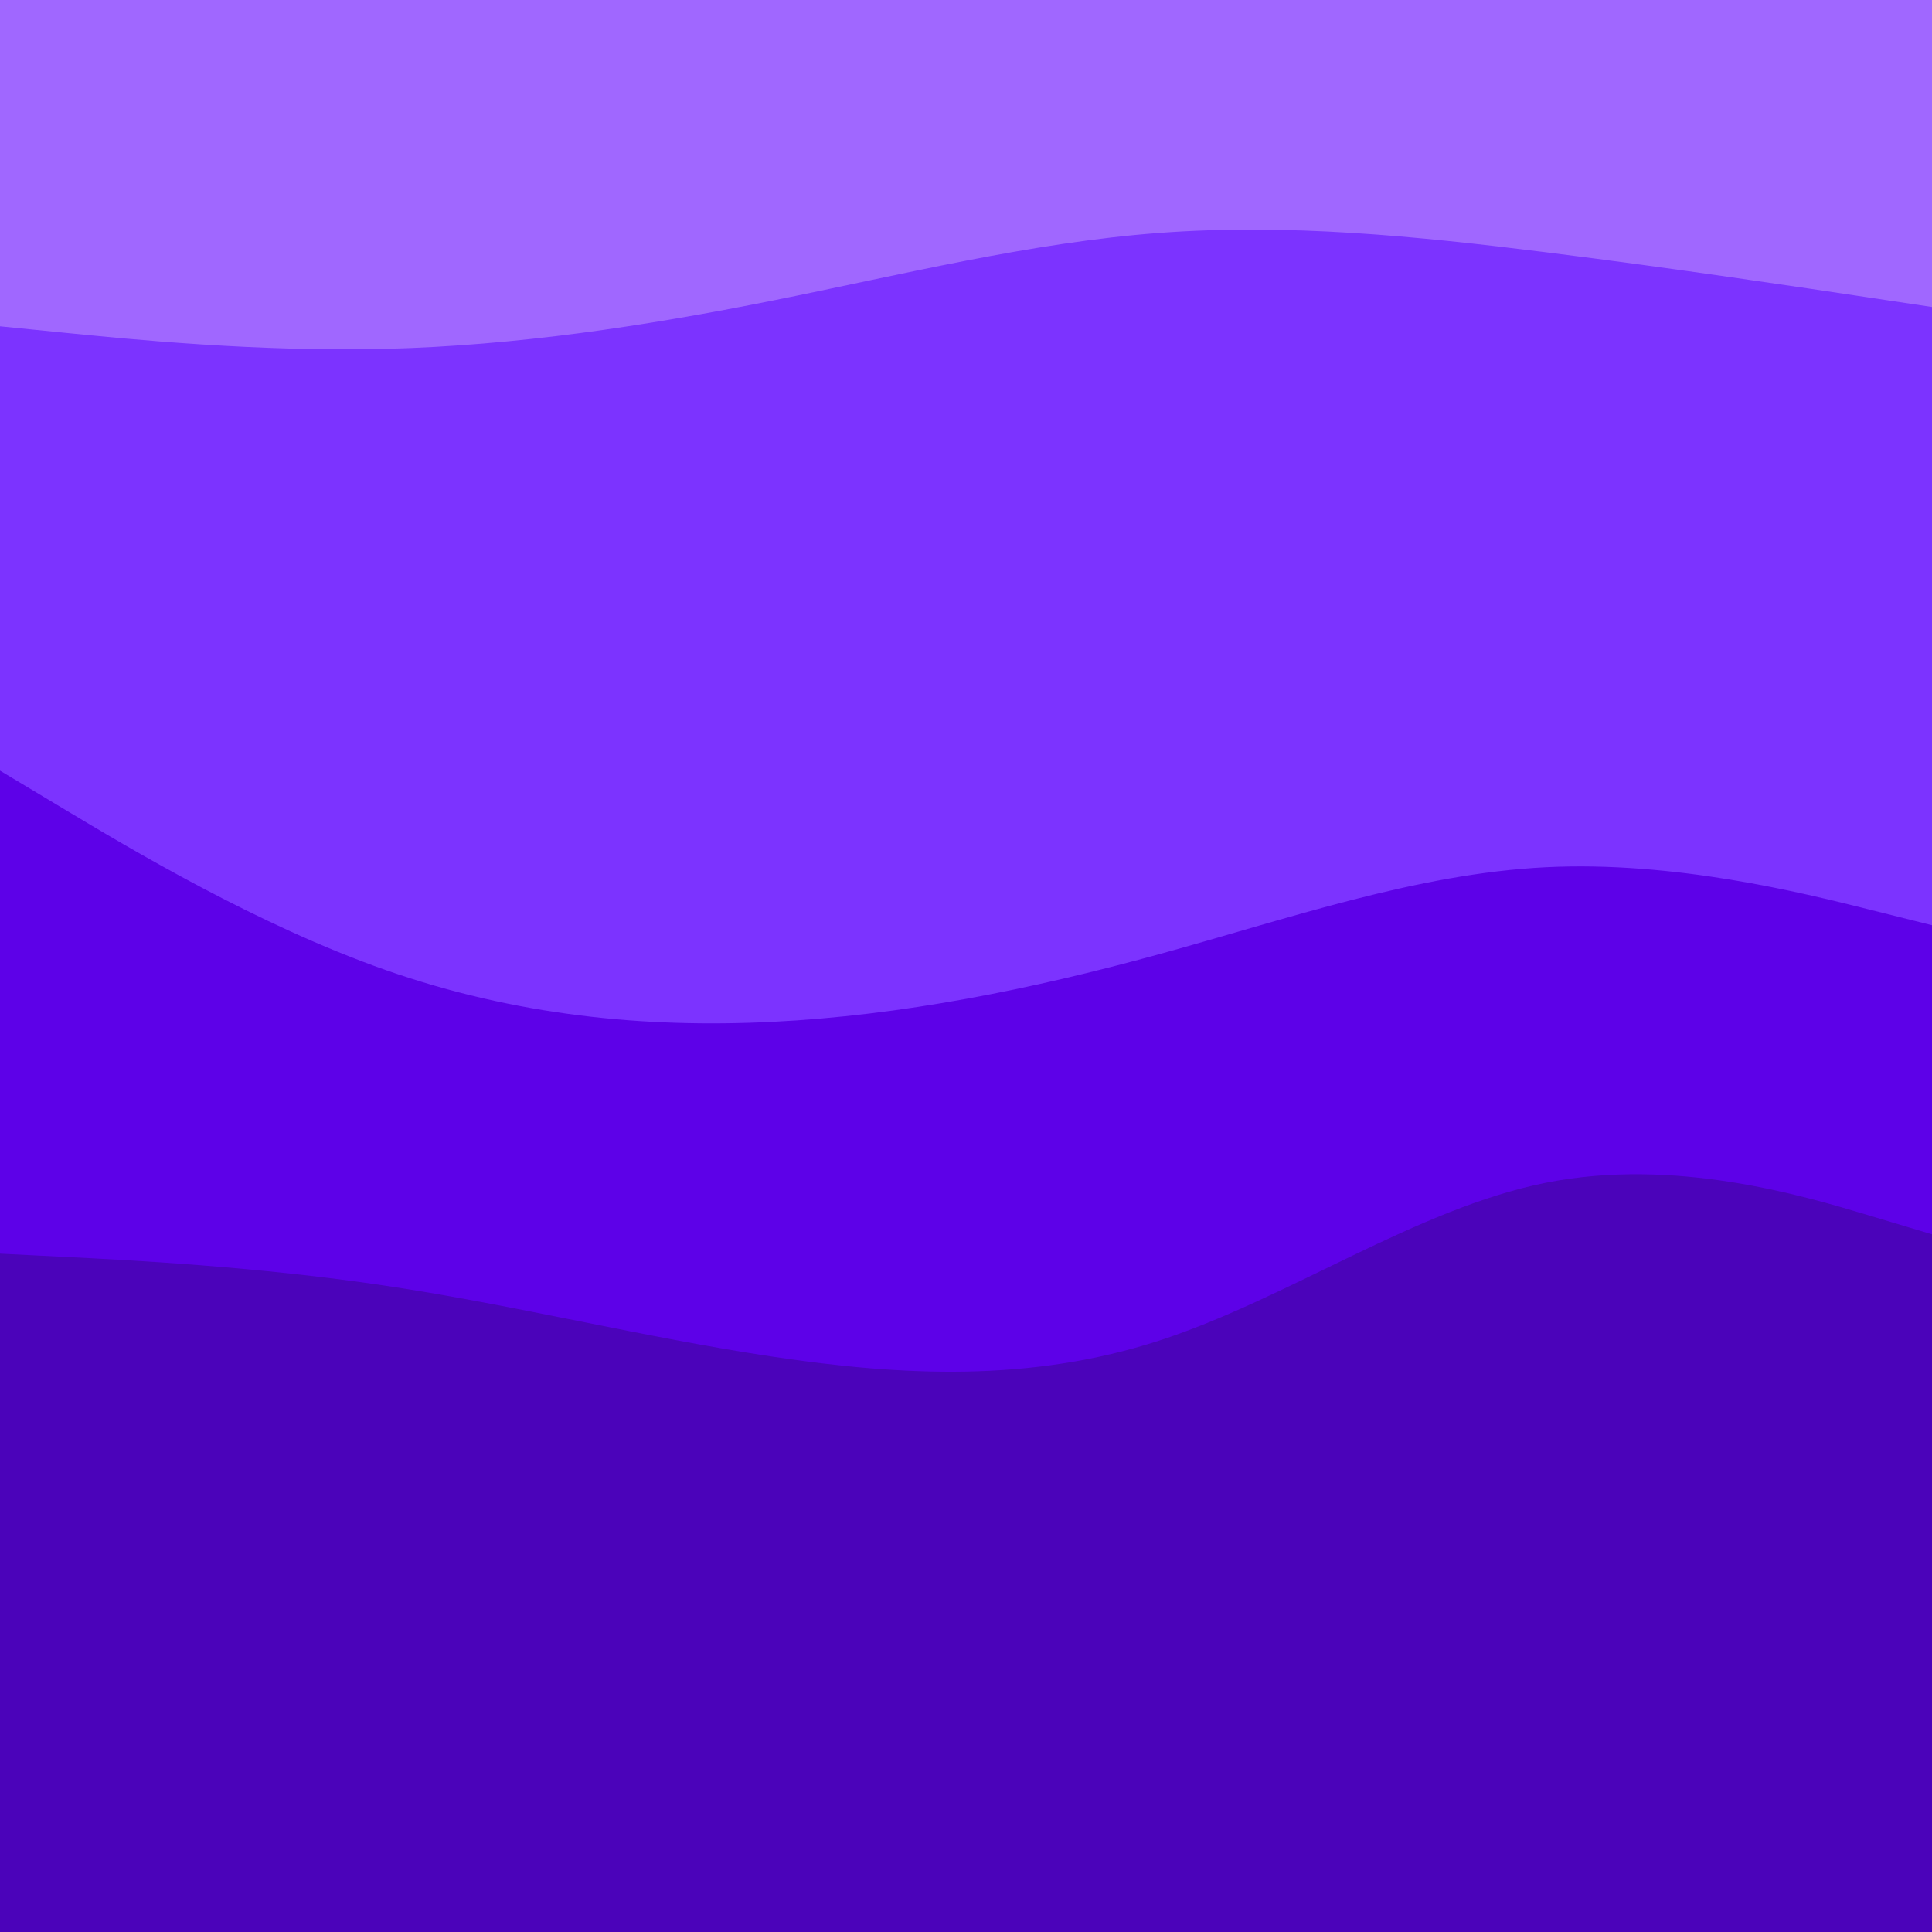 <svg id="visual" viewBox="0 0 900 900" width="900" height="900" xmlns="http://www.w3.org/2000/svg" xmlns:xlink="http://www.w3.org/1999/xlink" version="1.1"><path d="M0 154L30 157C60 160 120 166 180 164.5C240 163 300 154 360 142C420 130 480 115 540 110.5C600 106 660 112 720 119.5C780 127 840 136 870 140.5L900 145L900 0L870 0C840 0 780 0 720 0C660 0 600 0 540 0C480 0 420 0 360 0C300 0 240 0 180 0C120 0 60 0 30 0L0 0Z" fill="#a067ff"></path><path d="M0 361L30 379C60 397 120 433 180 454C240 475 300 481 360 478C420 475 480 463 540 446.5C600 430 660 409 720 406C780 403 840 418 870 425.5L900 433L900 143L870 138.5C840 134 780 125 720 117.5C660 110 600 104 540 108.5C480 113 420 128 360 140C300 152 240 161 180 162.5C120 164 60 158 30 155L0 152Z" fill="#7c33ff"></path><path d="M0 586L30 587.5C60 589 120 592 180 601C240 610 300 625 360 634C420 643 480 646 540 626.5C600 607 660 565 720 553C780 541 840 559 870 568L900 577L900 431L870 423.5C840 416 780 401 720 404C660 407 600 428 540 444.5C480 461 420 473 360 476C300 479 240 473 180 452C120 431 60 395 30 377L0 359Z" fill="#5d01e8"></path><path d="M0 901L30 901C60 901 120 901 180 901C240 901 300 901 360 901C420 901 480 901 540 901C600 901 660 901 720 901C780 901 840 901 870 901L900 901L900 575L870 566C840 557 780 539 720 551C660 563 600 605 540 624.5C480 644 420 641 360 632C300 623 240 608 180 599C120 590 60 587 30 585.5L0 584Z" fill="#4b03ba"></path></svg>